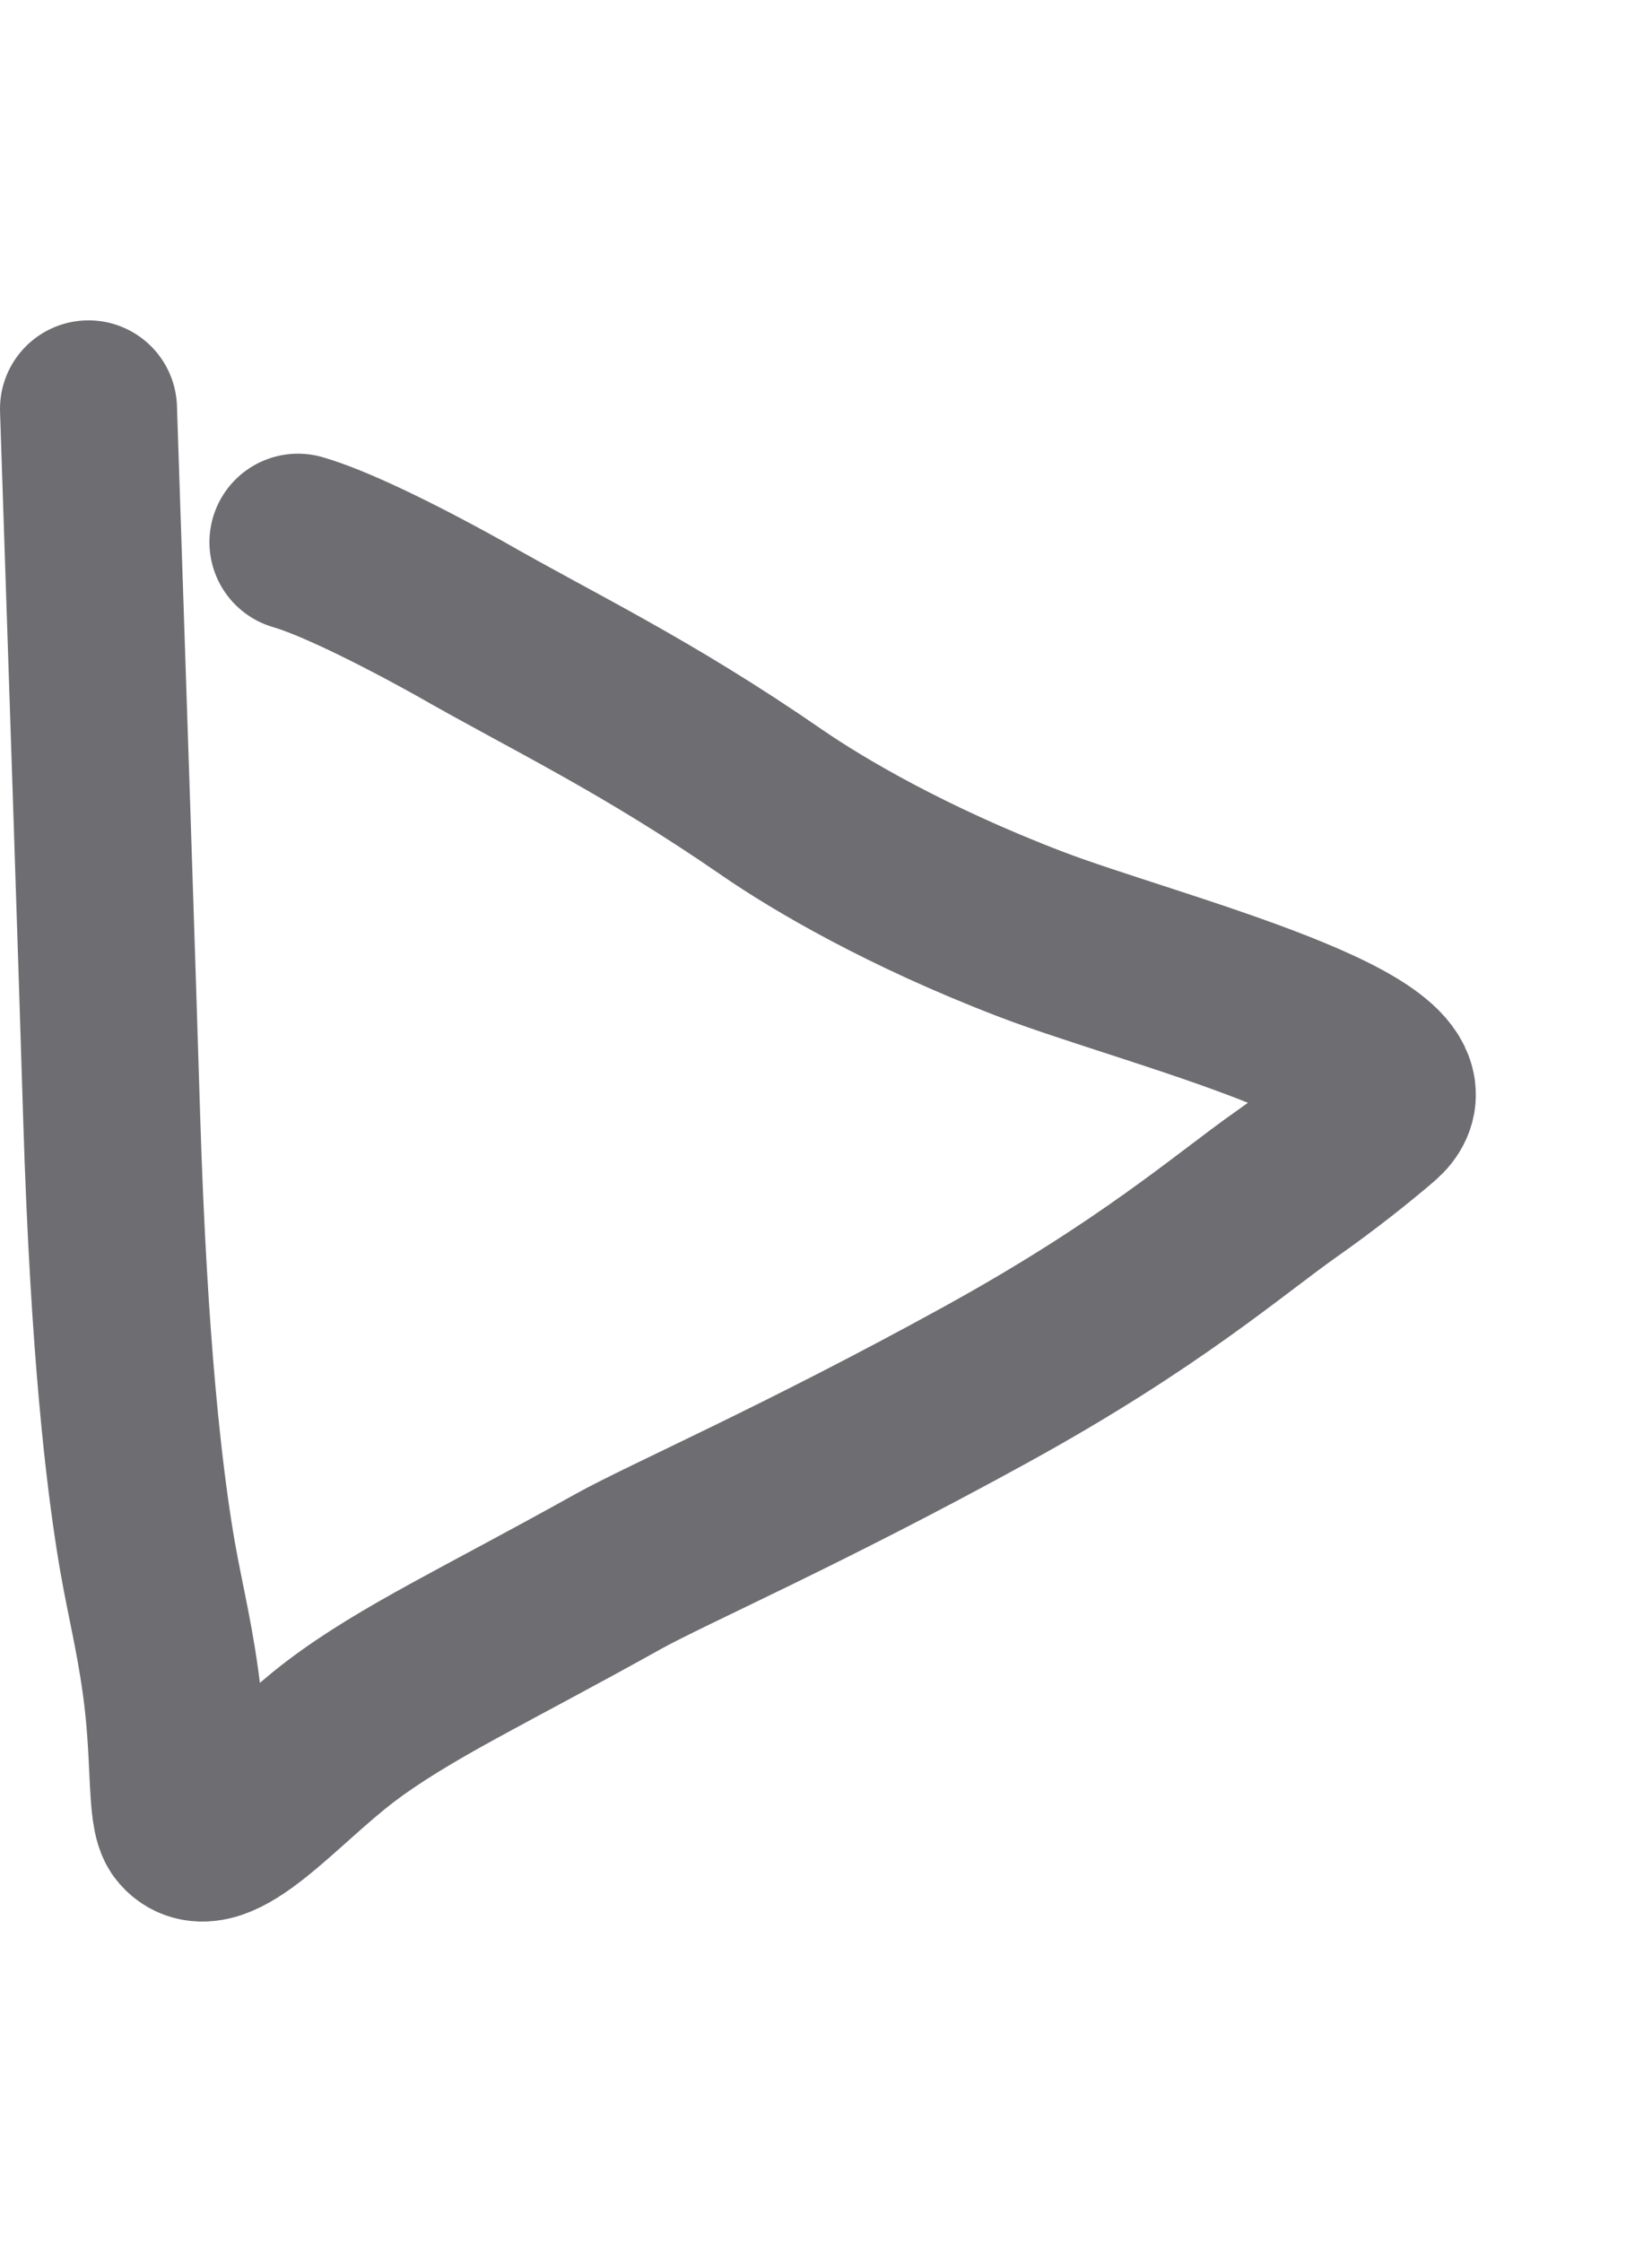 <svg width="14" height="19" viewBox="0 0 14 19" fill="none" xmlns="http://www.w3.org/2000/svg">
<path d="M0.75 3.465C0.828 5.806 0.906 8.147 0.946 9.457C1.008 11.476 1.144 12.524 1.223 13.027C1.293 13.48 1.381 13.788 1.446 14.26C1.532 14.88 1.485 15.365 1.577 15.471C1.815 15.745 2.35 15.079 2.889 14.671C3.44 14.255 4.109 13.949 5.238 13.319C5.661 13.084 6.809 12.586 8.358 11.733C9.752 10.966 10.415 10.377 10.903 10.034C11.193 9.83 11.467 9.613 11.665 9.443C12.269 8.923 9.738 8.301 8.742 7.92C7.678 7.513 6.925 7.065 6.546 6.804C5.467 6.059 4.696 5.7 3.893 5.24C3.305 4.913 2.801 4.674 2.525 4.595" stroke="#6D6D72" stroke-width="1.5" stroke-linecap="round"/>
</svg>
